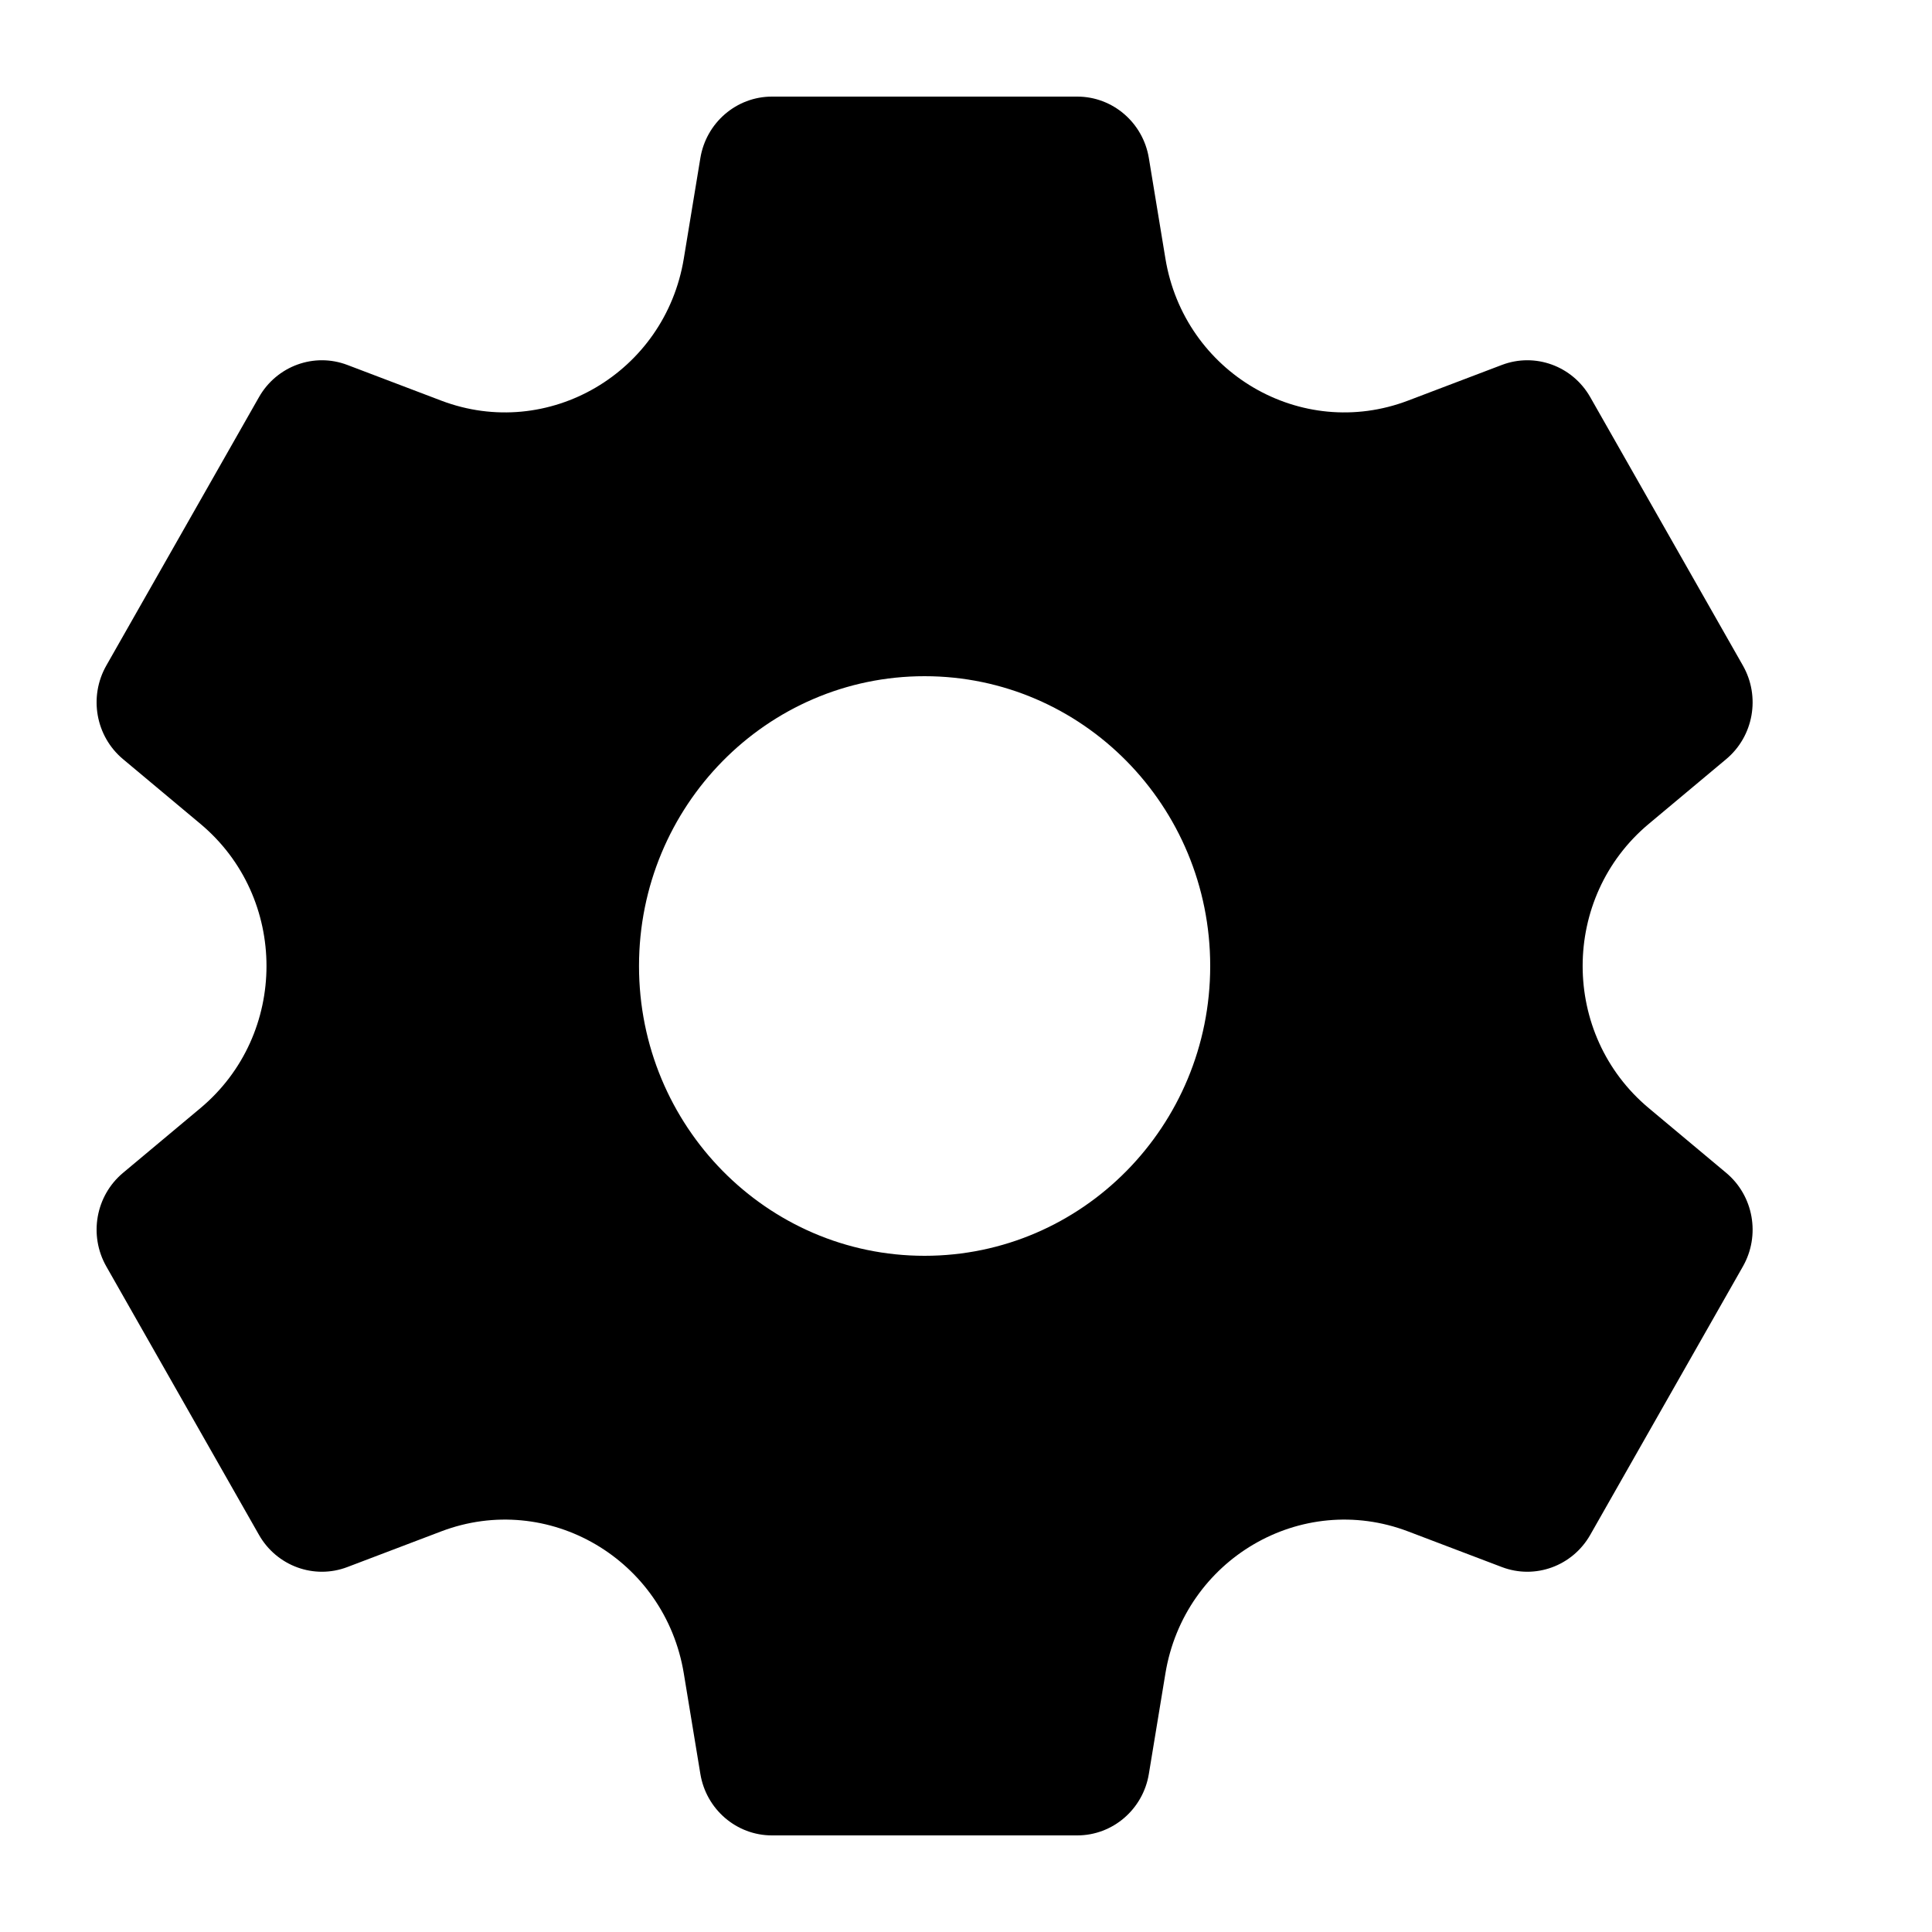 <svg width="20" height="20" viewBox="0 0 20 20" xmlns="http://www.w3.org/2000/svg">
    <path
        d="M9.571 7C7.939 7 6.615 8.343 6.615 10C6.615 11.657 7.939 13 9.571 13C11.204 13 12.528 11.657 12.528 10C12.528 8.343 11.204 7 9.571 7ZM17.869 7.859L17.069 8.528C16.155 9.291 16.155 10.709 17.069 11.472L17.869 12.141C18.153 12.378 18.226 12.788 18.042 13.111L16.462 15.889C16.278 16.212 15.891 16.353 15.547 16.222L14.576 15.853C13.469 15.432 12.258 16.141 12.064 17.325L11.893 18.363C11.833 18.73 11.519 19 11.152 19H7.991C7.624 19 7.31 18.73 7.25 18.363L7.079 17.325C6.885 16.141 5.674 15.432 4.567 15.853L3.596 16.222C3.252 16.353 2.865 16.212 2.681 15.889L1.101 13.111C0.917 12.788 0.99 12.378 1.274 12.141L2.074 11.472C2.987 10.709 2.987 9.291 2.074 8.528L1.274 7.859C0.99 7.622 0.917 7.212 1.101 6.889L2.681 4.111C2.865 3.788 3.252 3.647 3.596 3.778L4.567 4.147C5.674 4.568 6.885 3.859 7.079 2.675L7.25 1.637C7.31 1.27 7.624 1 7.991 1H11.152C11.519 1 11.833 1.27 11.893 1.637L12.064 2.675C12.258 3.859 13.469 4.568 14.576 4.147L15.547 3.778C15.891 3.647 16.278 3.788 16.462 4.111L18.042 6.889C18.226 7.212 18.153 7.622 17.869 7.859Z"
        stroke-width="1.8" stroke-miterlimit="10" stroke-linecap="round"
        stroke-linejoin="round" />
</svg>